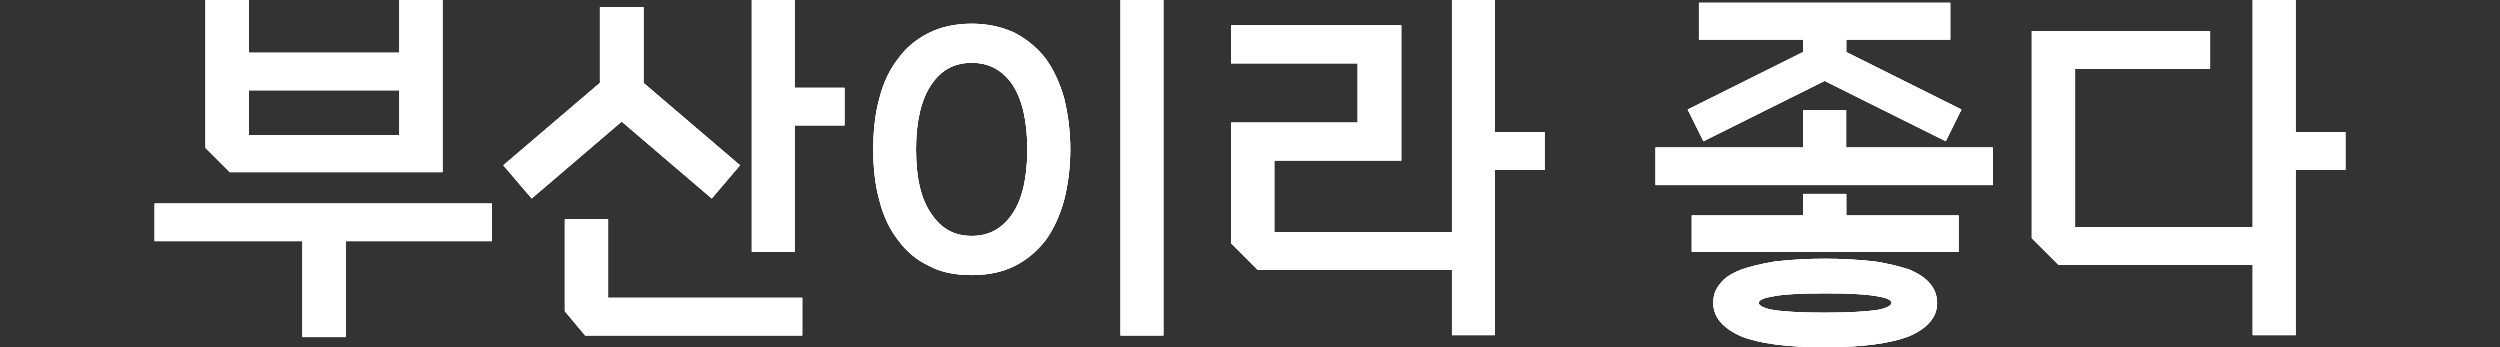 <?xml version="1.0" encoding="utf-8"?>
<!-- Generator: Adobe Illustrator 16.0.0, SVG Export Plug-In . SVG Version: 6.00 Build 0)  -->
<!DOCTYPE svg PUBLIC "-//W3C//DTD SVG 1.1//EN" "http://www.w3.org/Graphics/SVG/1.1/DTD/svg11.dtd">
<svg version="1.1" id="레이어_1" xmlns="http://www.w3.org/2000/svg" xmlns:xlink="http://www.w3.org/1999/xlink" x="0px"
	 y="0px" width="108px" height="15px" viewBox="0 0 108 15" enable-background="new 0 0 108 15" xml:space="preserve">
<rect x="0" y="0" width="108" height="15" fill="#333333" stroke="none"/>
<g>
	<g>
		<g>
			<g>
				<polygon id="SVGID_1_" fill="#FFFFFF" points="79.753,4.76 77.891,4.76 77.891,6.373 71.52,6.373 71.52,7.995 86.094,7.995 
					86.094,6.373 79.753,6.373 				"/>
			</g>
			<g>
				<defs>
					<polygon id="SVGID_2_" points="79.753,4.76 77.891,4.76 77.891,6.373 71.52,6.373 71.52,7.995 86.094,7.995 86.094,6.373 
						79.753,6.373 					"/>
				</defs>
				<use xlink:href="#SVGID_2_"  overflow="visible" fill="#FFFFFF"/>
				<clipPath id="SVGID_4_">
					<use xlink:href="#SVGID_2_"  overflow="visible"/>
				</clipPath>
				<rect x="71.52" y="4.76" clip-path="url(#SVGID_4_)" fill="#FFFFFF" width="14.574" height="3.235"/>
			</g>
		</g>
	</g>
	<g>
		<g>
			<g>
				<path id="SVGID_3_" fill="#FFFFFF" d="M76.532,13.378c-0.411-0.083-0.556-0.203-0.556-0.291c0-0.157,0.344-0.239,0.556-0.272
					c0.438-0.098,1.216-0.144,2.306-0.144c1.096,0,1.881,0.046,2.348,0.144c0.199,0.033,0.531,0.115,0.531,0.272
					c0,0.083-0.146,0.208-0.545,0.291c-0.504,0.083-1.308,0.13-2.334,0.13C77.794,13.508,76.994,13.461,76.532,13.378
					 M76.699,11.294h-0.01c-0.615,0.103-1.104,0.222-1.477,0.356c-0.462,0.188-0.729,0.373-0.898,0.604
					c-0.199,0.223-0.301,0.504-0.301,0.832c0,0.602,0.4,1.086,1.204,1.441C75.979,14.838,77.197,15,78.838,15
					c1.607,0,2.824-0.162,3.623-0.471c0.809-0.344,1.221-0.828,1.221-1.442c0-0.306-0.105-0.597-0.301-0.827
					c-0.223-0.281-0.555-0.463-0.883-0.609l-0.02-0.006c-0.416-0.139-0.896-0.254-1.479-0.351H80.99
					c-0.707-0.079-1.436-0.116-2.154-0.116C78.1,11.178,77.396,11.215,76.699,11.294"/>
			</g>
			<g>
				<defs>
					<path id="SVGID_6_" d="M76.532,13.378c-0.411-0.083-0.556-0.203-0.556-0.291c0-0.157,0.344-0.239,0.556-0.272
						c0.438-0.098,1.216-0.144,2.306-0.144c1.096,0,1.881,0.046,2.348,0.144c0.199,0.033,0.531,0.115,0.531,0.272
						c0,0.083-0.146,0.208-0.545,0.291c-0.504,0.083-1.308,0.13-2.334,0.13C77.794,13.508,76.994,13.461,76.532,13.378
						 M76.699,11.294h-0.01c-0.615,0.103-1.104,0.222-1.477,0.356c-0.462,0.188-0.729,0.373-0.898,0.604
						c-0.199,0.223-0.301,0.504-0.301,0.832c0,0.602,0.4,1.086,1.204,1.441C75.979,14.838,77.197,15,78.838,15
						c1.607,0,2.824-0.162,3.623-0.471c0.809-0.344,1.221-0.828,1.221-1.442c0-0.306-0.105-0.597-0.301-0.827
						c-0.223-0.281-0.555-0.463-0.883-0.609l-0.02-0.006c-0.416-0.139-0.896-0.254-1.479-0.351H80.99
						c-0.707-0.079-1.436-0.116-2.154-0.116C78.1,11.178,77.396,11.215,76.699,11.294"/>
				</defs>
				<use xlink:href="#SVGID_6_"  overflow="visible" fill="#FFFFFF"/>
				<clipPath id="SVGID_8_">
					<use xlink:href="#SVGID_6_"  overflow="visible"/>
				</clipPath>
				<rect x="74.014" y="11.178" clip-path="url(#SVGID_8_)" fill="#FFFFFF" width="9.668" height="3.822"/>
			</g>
		</g>
	</g>
	<g>
		<g>
			<g>
				<polygon id="SVGID_5_" fill="#FFFFFF" points="32.479,0 32.479,10.873 34.328,10.873 34.328,5.416 36.481,5.416 36.481,3.794 
					34.328,3.794 34.328,0 				"/>
			</g>
			<g>
				<defs>
					<polygon id="SVGID_10_" points="32.479,0 32.479,10.873 34.328,10.873 34.328,5.416 36.481,5.416 36.481,3.794 34.328,3.794 
						34.328,0 					"/>
				</defs>
				<use xlink:href="#SVGID_10_"  overflow="visible" fill="#FFFFFF"/>
				<clipPath id="SVGID_12_">
					<use xlink:href="#SVGID_10_"  overflow="visible"/>
				</clipPath>
				<rect x="32.479" clip-path="url(#SVGID_12_)" fill="#FFFFFF" width="4.002" height="10.873"/>
			</g>
		</g>
	</g>
	<g>
		<g>
			<g>
				<polygon id="SVGID_7_" fill="#FFFFFF" points="24.402,9.464 24.402,13.443 25.28,14.492 34.656,14.492 34.656,12.865 
					26.269,12.865 26.269,9.464 				"/>
			</g>
			<g>
				<defs>
					<polygon id="SVGID_14_" points="24.402,9.464 24.402,13.443 25.28,14.492 34.656,14.492 34.656,12.865 26.269,12.865 
						26.269,9.464 					"/>
				</defs>
				<use xlink:href="#SVGID_14_"  overflow="visible" fill="#FFFFFF"/>
				<clipPath id="SVGID_16_">
					<use xlink:href="#SVGID_14_"  overflow="visible"/>
				</clipPath>
				<rect x="24.402" y="9.464" clip-path="url(#SVGID_16_)" fill="#FFFFFF" width="10.254" height="5.028"/>
			</g>
		</g>
	</g>
	<g>
		<g>
			<g>
				<path id="SVGID_9_" fill="#FFFFFF" d="M40.238,9.246c-0.448-0.633-0.666-1.547-0.666-2.791c0-1.225,0.227-2.172,0.67-2.814
					c0.425-0.624,0.993-0.929,1.737-0.929c0.735,0,1.313,0.305,1.751,0.929c0.435,0.651,0.651,1.599,0.651,2.814
					c0,1.22-0.217,2.163-0.651,2.791c-0.439,0.639-1.012,0.947-1.751,0.947C41.236,10.193,40.668,9.889,40.238,9.246 M40.137,1.418
					C39.573,1.7,39.134,2.07,38.806,2.527c-0.37,0.471-0.647,1.049-0.813,1.709c-0.18,0.647-0.268,1.391-0.268,2.218
					c0,0.841,0.088,1.562,0.263,2.194c0.171,0.676,0.444,1.259,0.813,1.726c0.347,0.483,0.795,0.858,1.335,1.112
					c0.499,0.269,1.104,0.396,1.844,0.396c0.721,0,1.326-0.129,1.858-0.396c0.503-0.25,0.952-0.623,1.335-1.112
					c0.347-0.485,0.614-1.063,0.795-1.726c0.175-0.688,0.268-1.427,0.268-2.194c0-0.762-0.092-1.506-0.268-2.218
					c-0.185-0.647-0.448-1.22-0.8-1.709c-0.36-0.458-0.795-0.823-1.326-1.104l-0.009-0.005c-0.554-0.259-1.178-0.393-1.853-0.393
					C41.283,1.026,40.659,1.16,40.137,1.418"/>
			</g>
			<g>
				<defs>
					<path id="SVGID_18_" d="M40.238,9.246c-0.448-0.633-0.666-1.547-0.666-2.791c0-1.225,0.227-2.172,0.67-2.814
						c0.425-0.624,0.993-0.929,1.737-0.929c0.735,0,1.313,0.305,1.751,0.929c0.435,0.651,0.651,1.599,0.651,2.814
						c0,1.22-0.217,2.163-0.651,2.791c-0.439,0.639-1.012,0.947-1.751,0.947C41.236,10.193,40.668,9.889,40.238,9.246 M40.137,1.418
						C39.573,1.7,39.134,2.07,38.806,2.527c-0.37,0.471-0.647,1.049-0.813,1.709c-0.18,0.647-0.268,1.391-0.268,2.218
						c0,0.841,0.088,1.562,0.263,2.194c0.171,0.676,0.444,1.259,0.813,1.726c0.347,0.483,0.795,0.858,1.335,1.112
						c0.499,0.269,1.104,0.396,1.844,0.396c0.721,0,1.326-0.129,1.858-0.396c0.503-0.25,0.952-0.623,1.335-1.112
						c0.347-0.485,0.614-1.063,0.795-1.726c0.175-0.688,0.268-1.427,0.268-2.194c0-0.762-0.092-1.506-0.268-2.218
						c-0.185-0.647-0.448-1.22-0.8-1.709c-0.36-0.458-0.795-0.823-1.326-1.104l-0.009-0.005c-0.554-0.259-1.178-0.393-1.853-0.393
						C41.283,1.026,40.659,1.16,40.137,1.418"/>
				</defs>
				<use xlink:href="#SVGID_18_"  overflow="visible" fill="#FFFFFF"/>
				<clipPath id="SVGID_20_">
					<use xlink:href="#SVGID_18_"  overflow="visible"/>
				</clipPath>
				<rect x="37.725" y="1.026" clip-path="url(#SVGID_20_)" fill="#FFFFFF" width="8.512" height="10.859"/>
			</g>
		</g>
	</g>
	<g>
		<g>
			<g>
				<rect id="SVGID_11_" x="48.408" fill="#FFFFFF" width="1.849" height="14.492"/>
			</g>
			<g>
				<defs>
					<rect id="SVGID_22_" x="48.408" width="1.849" height="14.492"/>
				</defs>
				<use xlink:href="#SVGID_22_"  overflow="visible" fill="#FFFFFF"/>
				<clipPath id="SVGID_24_">
					<use xlink:href="#SVGID_22_"  overflow="visible"/>
				</clipPath>
				<rect x="48.408" clip-path="url(#SVGID_24_)" fill="#FFFFFF" width="1.849" height="14.492"/>
			</g>
		</g>
	</g>
	<g>
		<g>
			<g>
				<path id="SVGID_13_" fill="#FFFFFF" d="M10.747,3.9h6.506v1.932h-6.506V3.9z M17.253,0v2.278h-6.506V0H8.88v6.391l1.044,1.044
					h9.191V0H17.253z"/>
			</g>
			<g>
				<defs>
					<path id="SVGID_26_" d="M10.747,3.9h6.506v1.932h-6.506V3.9z M17.253,0v2.278h-6.506V0H8.88v6.391l1.044,1.044h9.191V0H17.253z
						"/>
				</defs>
				<use xlink:href="#SVGID_26_"  overflow="visible" fill="#FFFFFF"/>
				<clipPath id="SVGID_27_">
					<use xlink:href="#SVGID_26_"  overflow="visible"/>
				</clipPath>
				<rect x="8.88" clip-path="url(#SVGID_27_)" fill="#FFFFFF" width="10.235" height="7.435"/>
			</g>
		</g>
	</g>
	<g>
		<g>
			<g>
				<polygon id="SVGID_15_" fill="#FFFFFF" points="6.68,8.794 6.68,10.416 13.066,10.416 13.066,14.561 14.934,14.561 
					14.934,10.416 21.25,10.416 21.25,8.794 				"/>
			</g>
			<g>
				<defs>
					<polygon id="SVGID_28_" points="6.68,8.794 6.68,10.416 13.066,10.416 13.066,14.561 14.934,14.561 14.934,10.416 
						21.25,10.416 21.25,8.794 					"/>
				</defs>
				<use xlink:href="#SVGID_28_"  overflow="visible" fill="#FFFFFF"/>
				<clipPath id="SVGID_29_">
					<use xlink:href="#SVGID_28_"  overflow="visible"/>
				</clipPath>
				<rect x="6.68" y="8.794" clip-path="url(#SVGID_29_)" fill="#FFFFFF" width="14.57" height="5.767"/>
			</g>
		</g>
	</g>
	<g>
		<g>
			<g>
				<polygon id="SVGID_17_" fill="#FFFFFF" points="62.725,0 62.725,10.023 55.049,10.023 55.049,6.936 60.534,6.936 60.534,1.095 
					53.182,1.095 53.182,2.736 58.652,2.736 58.652,5.296 53.182,5.296 53.182,10.504 54.337,11.659 62.725,11.659 62.725,14.479 
					64.578,14.479 64.578,7.343 66.727,7.343 66.727,5.703 64.578,5.703 64.578,0 				"/>
			</g>
			<g>
				<defs>
					<polygon id="SVGID_30_" points="62.725,0 62.725,10.023 55.049,10.023 55.049,6.936 60.534,6.936 60.534,1.095 53.182,1.095 
						53.182,2.736 58.652,2.736 58.652,5.296 53.182,5.296 53.182,10.504 54.337,11.659 62.725,11.659 62.725,14.479 64.578,14.479 
						64.578,7.343 66.727,7.343 66.727,5.703 64.578,5.703 64.578,0 					"/>
				</defs>
				<use xlink:href="#SVGID_30_"  overflow="visible" fill="#FFFFFF"/>
				<clipPath id="SVGID_31_">
					<use xlink:href="#SVGID_30_"  overflow="visible"/>
				</clipPath>
				<rect x="53.182" clip-path="url(#SVGID_31_)" fill="#FFFFFF" width="13.544" height="14.479"/>
			</g>
		</g>
	</g>
	<g>
		<g>
			<g>
				<polygon id="SVGID_19_" fill="#FFFFFF" points="25.917,0.305 25.917,3.582 21.745,7.14 22.969,8.572 26.856,5.25 30.747,8.572 
					31.967,7.14 27.798,3.582 27.798,0.305 				"/>
			</g>
			<g>
				<defs>
					<polygon id="SVGID_32_" points="25.917,0.305 25.917,3.582 21.745,7.14 22.969,8.572 26.856,5.25 30.747,8.572 31.967,7.14 
						27.798,3.582 27.798,0.305 					"/>
				</defs>
				<use xlink:href="#SVGID_32_"  overflow="visible" fill="#FFFFFF"/>
				<clipPath id="SVGID_33_">
					<use xlink:href="#SVGID_32_"  overflow="visible"/>
				</clipPath>
				<rect x="21.745" y="0.305" clip-path="url(#SVGID_33_)" fill="#FFFFFF" width="10.222" height="8.267"/>
			</g>
		</g>
	</g>
	<g>
		<g>
			<g>
				<polygon id="SVGID_21_" fill="#FFFFFF" points="77.891,8.378 77.891,9.307 73.085,9.307 73.085,10.883 84.609,10.883 
					84.609,9.307 79.758,9.307 79.758,8.378 				"/>
			</g>
			<g>
				<defs>
					<polygon id="SVGID_34_" points="77.891,8.378 77.891,9.307 73.085,9.307 73.085,10.883 84.609,10.883 84.609,9.307 
						79.758,9.307 79.758,8.378 					"/>
				</defs>
				<use xlink:href="#SVGID_34_"  overflow="visible" fill="#FFFFFF"/>
				<clipPath id="SVGID_35_">
					<use xlink:href="#SVGID_34_"  overflow="visible"/>
				</clipPath>
				<rect x="73.085" y="8.378" clip-path="url(#SVGID_35_)" fill="#FFFFFF" width="11.524" height="2.505"/>
			</g>
		</g>
	</g>
	<g>
		<g>
			<g>
				<polygon id="SVGID_23_" fill="#FFFFFF" points="73.395,0.12 73.395,1.71 77.891,1.71 77.891,2.25 72.909,4.732 73.589,6.1 
					78.824,3.494 84.057,6.1 84.734,4.732 79.758,2.25 79.758,1.71 84.25,1.71 84.25,0.12 				"/>
			</g>
			<g>
				<defs>
					<polygon id="SVGID_36_" points="73.395,0.12 73.395,1.71 77.891,1.71 77.891,2.25 72.909,4.732 73.589,6.1 78.824,3.494 
						84.057,6.1 84.734,4.732 79.758,2.25 79.758,1.71 84.25,1.71 84.25,0.12 					"/>
				</defs>
				<use xlink:href="#SVGID_36_"  overflow="visible" fill="#FFFFFF"/>
				<clipPath id="SVGID_37_">
					<use xlink:href="#SVGID_36_"  overflow="visible"/>
				</clipPath>
				<rect x="72.909" y="0.12" clip-path="url(#SVGID_37_)" fill="#FFFFFF" width="11.825" height="5.979"/>
			</g>
		</g>
	</g>
	<g>
		<g>
			<g>
				<polygon id="SVGID_25_" fill="#FFFFFF" points="97.318,0 97.318,9.807 89.643,9.807 89.643,2.98 95.475,2.98 95.475,1.34 
					87.775,1.34 87.775,10.291 88.932,11.445 97.318,11.445 97.318,14.479 99.171,14.479 99.171,7.343 101.32,7.343 101.32,5.703 
					99.171,5.703 99.171,0 				"/>
			</g>
			<g>
				<defs>
					<polygon id="SVGID_38_" points="97.318,0 97.318,9.807 89.643,9.807 89.643,2.98 95.475,2.98 95.475,1.34 87.775,1.34 
						87.775,10.291 88.932,11.445 97.318,11.445 97.318,14.479 99.171,14.479 99.171,7.343 101.32,7.343 101.32,5.703 99.171,5.703 
						99.171,0 					"/>
				</defs>
				<use xlink:href="#SVGID_38_"  overflow="visible" fill="#FFFFFF"/>
				<clipPath id="SVGID_39_">
					<use xlink:href="#SVGID_38_"  overflow="visible"/>
				</clipPath>
				<rect x="87.775" clip-path="url(#SVGID_39_)" fill="#FFFFFF" width="13.545" height="14.479"/>
			</g>
		</g>
	</g>
</g>
</svg>
